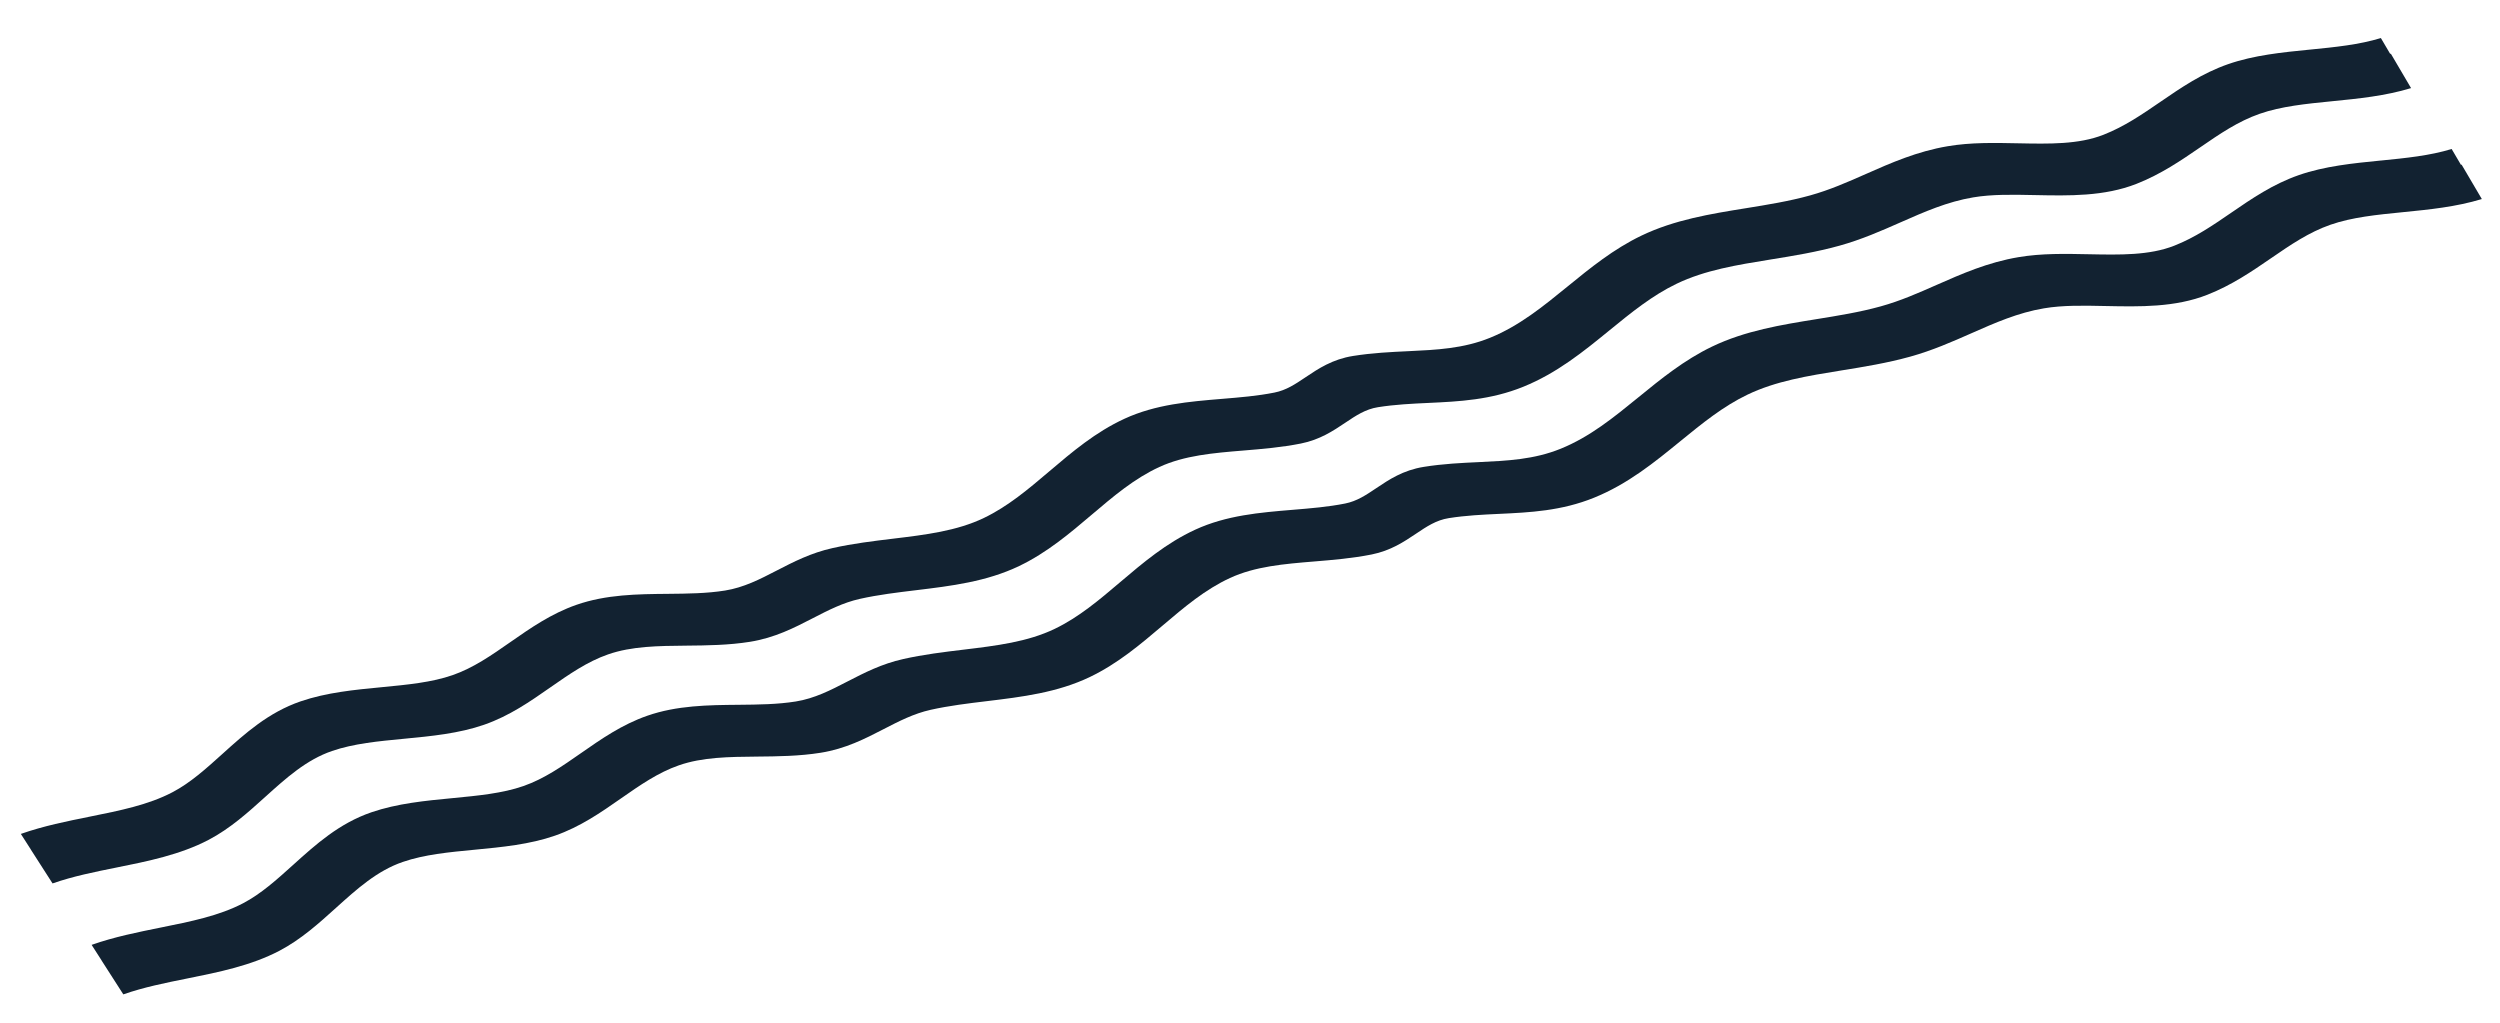 <?xml version="1.0" encoding="UTF-8"?>
<svg id="Lager_1" data-name="Lager 1" xmlns="http://www.w3.org/2000/svg" viewBox="0 0 990.57 405.4">
  <defs>
    <style>
      .cls-1 {
        fill: #122231;
        stroke-width: 0px;
      }
    </style>
  </defs>
  <path class="cls-1" d="M943.29,63.61c-10.9,1.08-22.18,2.2-32.46,5.78-10.28,3.59-18.62,9.31-26.68,14.85-7.37,5.06-14.33,9.84-22.64,13.11-9.87,3.89-21.55,3.64-33.91,3.39-9.17-.19-18.66-.39-27.77,1.15-12.19,2.05-22.48,6.59-32.43,10.98-7.41,3.27-14.41,6.36-22.16,8.51-8.31,2.31-17.05,3.72-25.5,5.08-13.89,2.24-28.25,4.56-41.37,10.87-11.06,5.32-20.25,12.81-29.14,20.06-9.91,8.08-19.27,15.71-30.84,20.41-10.54,4.28-21.13,4.77-32.34,5.3-7,.33-14.23.66-21.9,1.89-8.22,1.31-13.82,5.07-18.76,8.39-4.15,2.79-7.74,5.2-12.41,6.13-6.73,1.34-13.59,1.9-20.84,2.5-12.88,1.07-26.21,2.17-38.57,7.87-11.48,5.29-20.72,13.14-29.66,20.73-8.46,7.19-16.46,13.97-26.02,18.57-10.76,5.17-23.06,6.66-36.08,8.23-7.79.94-15.84,1.91-23.91,3.72-8.57,1.91-15.45,5.46-22.1,8.89-6.71,3.47-13.06,6.74-20.49,7.93-7.25,1.16-14.73,1.23-22.66,1.31-12,.11-24.41.23-36.22,4.35-10.02,3.5-18.22,9.22-26.15,14.75-7.54,5.26-14.66,10.23-22.9,13.1-8.27,2.88-17.89,3.8-28.07,4.78-10.77,1.03-21.91,2.1-32.17,5.62-12.78,4.39-22.04,12.75-30.99,20.83-6.53,5.89-12.69,11.46-19.82,15.2-9.47,4.97-20.75,7.24-32.69,9.64-9.03,1.82-18.36,3.69-27.34,6.85l3.96,6.18s-.01,0-.02,0l8.62,13.44c7.99-2.81,16.78-4.58,25.29-6.29,12.45-2.5,25.32-5.09,36.57-10.99,8.53-4.48,15.56-10.82,22.35-16.95,8.4-7.58,16.34-14.75,26.54-18.25,8.53-2.93,18.24-3.86,28.52-4.84,10.7-1.02,21.77-2.08,31.79-5.58,10.01-3.49,18.21-9.21,26.13-14.74,7.55-5.26,14.67-10.24,22.92-13.11,9.37-3.27,19.86-3.36,30.97-3.47,8.23-.08,16.74-.16,25.25-1.52,9.85-1.58,17.51-5.53,24.93-9.36,6.13-3.16,11.92-6.15,18.62-7.65,7.29-1.63,14.93-2.55,22.32-3.44,13.72-1.66,27.9-3.37,40.83-9.59,11.05-5.31,20.02-12.93,28.7-20.3,8.69-7.38,16.9-14.35,26.79-18.91,9.99-4.61,21.35-5.55,33.38-6.54,7.41-.61,15.07-1.25,22.72-2.77,7.55-1.5,12.85-5.06,17.52-8.19,4.33-2.91,8.07-5.42,13.04-6.21,6.74-1.07,13.49-1.39,20.01-1.69,12.1-.57,24.62-1.15,37.57-6.41,13.41-5.44,23.94-14.03,34.12-22.34,8.72-7.11,16.95-13.83,26.64-18.48,11.24-5.4,23.89-7.45,37.29-9.61,8.89-1.43,18.07-2.92,27.22-5.46,8.77-2.44,16.57-5.88,24.12-9.21,9.55-4.22,18.57-8.2,28.86-9.93,7.52-1.27,15.76-1.1,24.49-.91,13.5.28,27.46.57,40.24-4.46,9.73-3.83,17.63-9.25,25.26-14.49,7.7-5.29,14.98-10.28,23.53-13.26,8.55-2.98,18.39-3.96,28.8-4.99,10.32-1.02,20.98-2.08,31.18-5.19l-8.02-13.64c-.09.03-.18.05-.26.07l-3.68-6.26c-8.72,2.66-18.13,3.59-28.09,4.58Z"/>
  <path class="cls-1" d="M915.27,19.65c-10.9,1.08-22.18,2.2-32.46,5.78-10.28,3.59-18.62,9.31-26.69,14.85-7.37,5.06-14.33,9.84-22.64,13.11-9.87,3.89-21.55,3.64-33.91,3.39-9.17-.19-18.66-.39-27.77,1.15-12.19,2.05-22.48,6.59-32.43,10.99-7.41,3.27-14.41,6.36-22.15,8.51-8.31,2.31-17.05,3.72-25.5,5.08-13.89,2.24-28.25,4.56-41.37,10.87-11.06,5.32-20.25,12.81-29.14,20.06-9.91,8.08-19.27,15.71-30.84,20.41-10.54,4.28-21.13,4.77-32.34,5.3-6.99.33-14.23.67-21.9,1.89-8.22,1.31-13.82,5.07-18.76,8.39-4.15,2.79-7.74,5.2-12.41,6.12-6.73,1.34-13.58,1.9-20.84,2.5-12.89,1.07-26.21,2.17-38.57,7.87-11.48,5.29-20.72,13.14-29.66,20.73-8.46,7.19-16.46,13.97-26.02,18.57-10.76,5.17-23.06,6.66-36.08,8.23-7.79.94-15.84,1.91-23.92,3.72-8.57,1.91-15.45,5.46-22.1,8.89-6.71,3.47-13.06,6.74-20.49,7.93-7.25,1.16-14.73,1.23-22.66,1.31-12,.11-24.41.23-36.22,4.35-10.02,3.5-18.22,9.22-26.15,14.75-7.54,5.26-14.66,10.23-22.9,13.1-8.27,2.88-17.89,3.8-28.07,4.78-10.77,1.03-21.91,2.1-32.17,5.62-12.78,4.39-22.04,12.75-30.99,20.83-6.53,5.89-12.69,11.46-19.83,15.2-9.47,4.97-20.75,7.24-32.69,9.64-9.03,1.82-18.36,3.69-27.34,6.85l3.96,6.18s-.01,0-.02,0l8.62,13.44c7.99-2.81,16.78-4.58,25.29-6.29,12.45-2.5,25.31-5.09,36.57-10.99,8.53-4.48,15.56-10.82,22.35-16.95,8.4-7.58,16.34-14.75,26.54-18.25,8.53-2.93,18.24-3.86,28.52-4.84,10.7-1.02,21.77-2.08,31.79-5.58,10.01-3.49,18.21-9.21,26.13-14.74,7.55-5.26,14.67-10.24,22.92-13.11,9.37-3.27,19.86-3.36,30.97-3.47,8.23-.08,16.73-.16,25.25-1.52,9.85-1.58,17.51-5.53,24.93-9.36,6.13-3.16,11.92-6.15,18.62-7.65,7.29-1.63,14.93-2.55,22.32-3.44,13.72-1.66,27.9-3.37,40.83-9.59,11.05-5.31,20.02-12.93,28.7-20.3,8.69-7.38,16.9-14.35,26.79-18.91,9.99-4.61,21.35-5.55,33.38-6.54,7.41-.61,15.07-1.25,22.72-2.77,7.55-1.5,12.85-5.06,17.52-8.19,4.33-2.91,8.07-5.42,13.04-6.21,6.74-1.07,13.49-1.39,20.01-1.69,12.1-.57,24.62-1.15,37.57-6.41,13.41-5.44,23.94-14.03,34.12-22.34,8.72-7.11,16.95-13.82,26.64-18.48,11.24-5.4,23.89-7.45,37.28-9.61,8.89-1.43,18.07-2.92,27.22-5.46,8.77-2.44,16.57-5.88,24.12-9.21,9.55-4.21,18.57-8.2,28.86-9.93,7.52-1.27,15.76-1.09,24.49-.91,13.5.28,27.46.57,40.24-4.46,9.73-3.83,17.63-9.25,25.27-14.49,7.7-5.29,14.98-10.28,23.53-13.26,8.55-2.98,18.39-3.96,28.8-4.99,10.31-1.02,20.98-2.08,31.18-5.19l-8.02-13.64c-.09.03-.18.05-.26.07l-3.68-6.26c-8.72,2.66-18.13,3.59-28.09,4.58Z"/>
</svg>